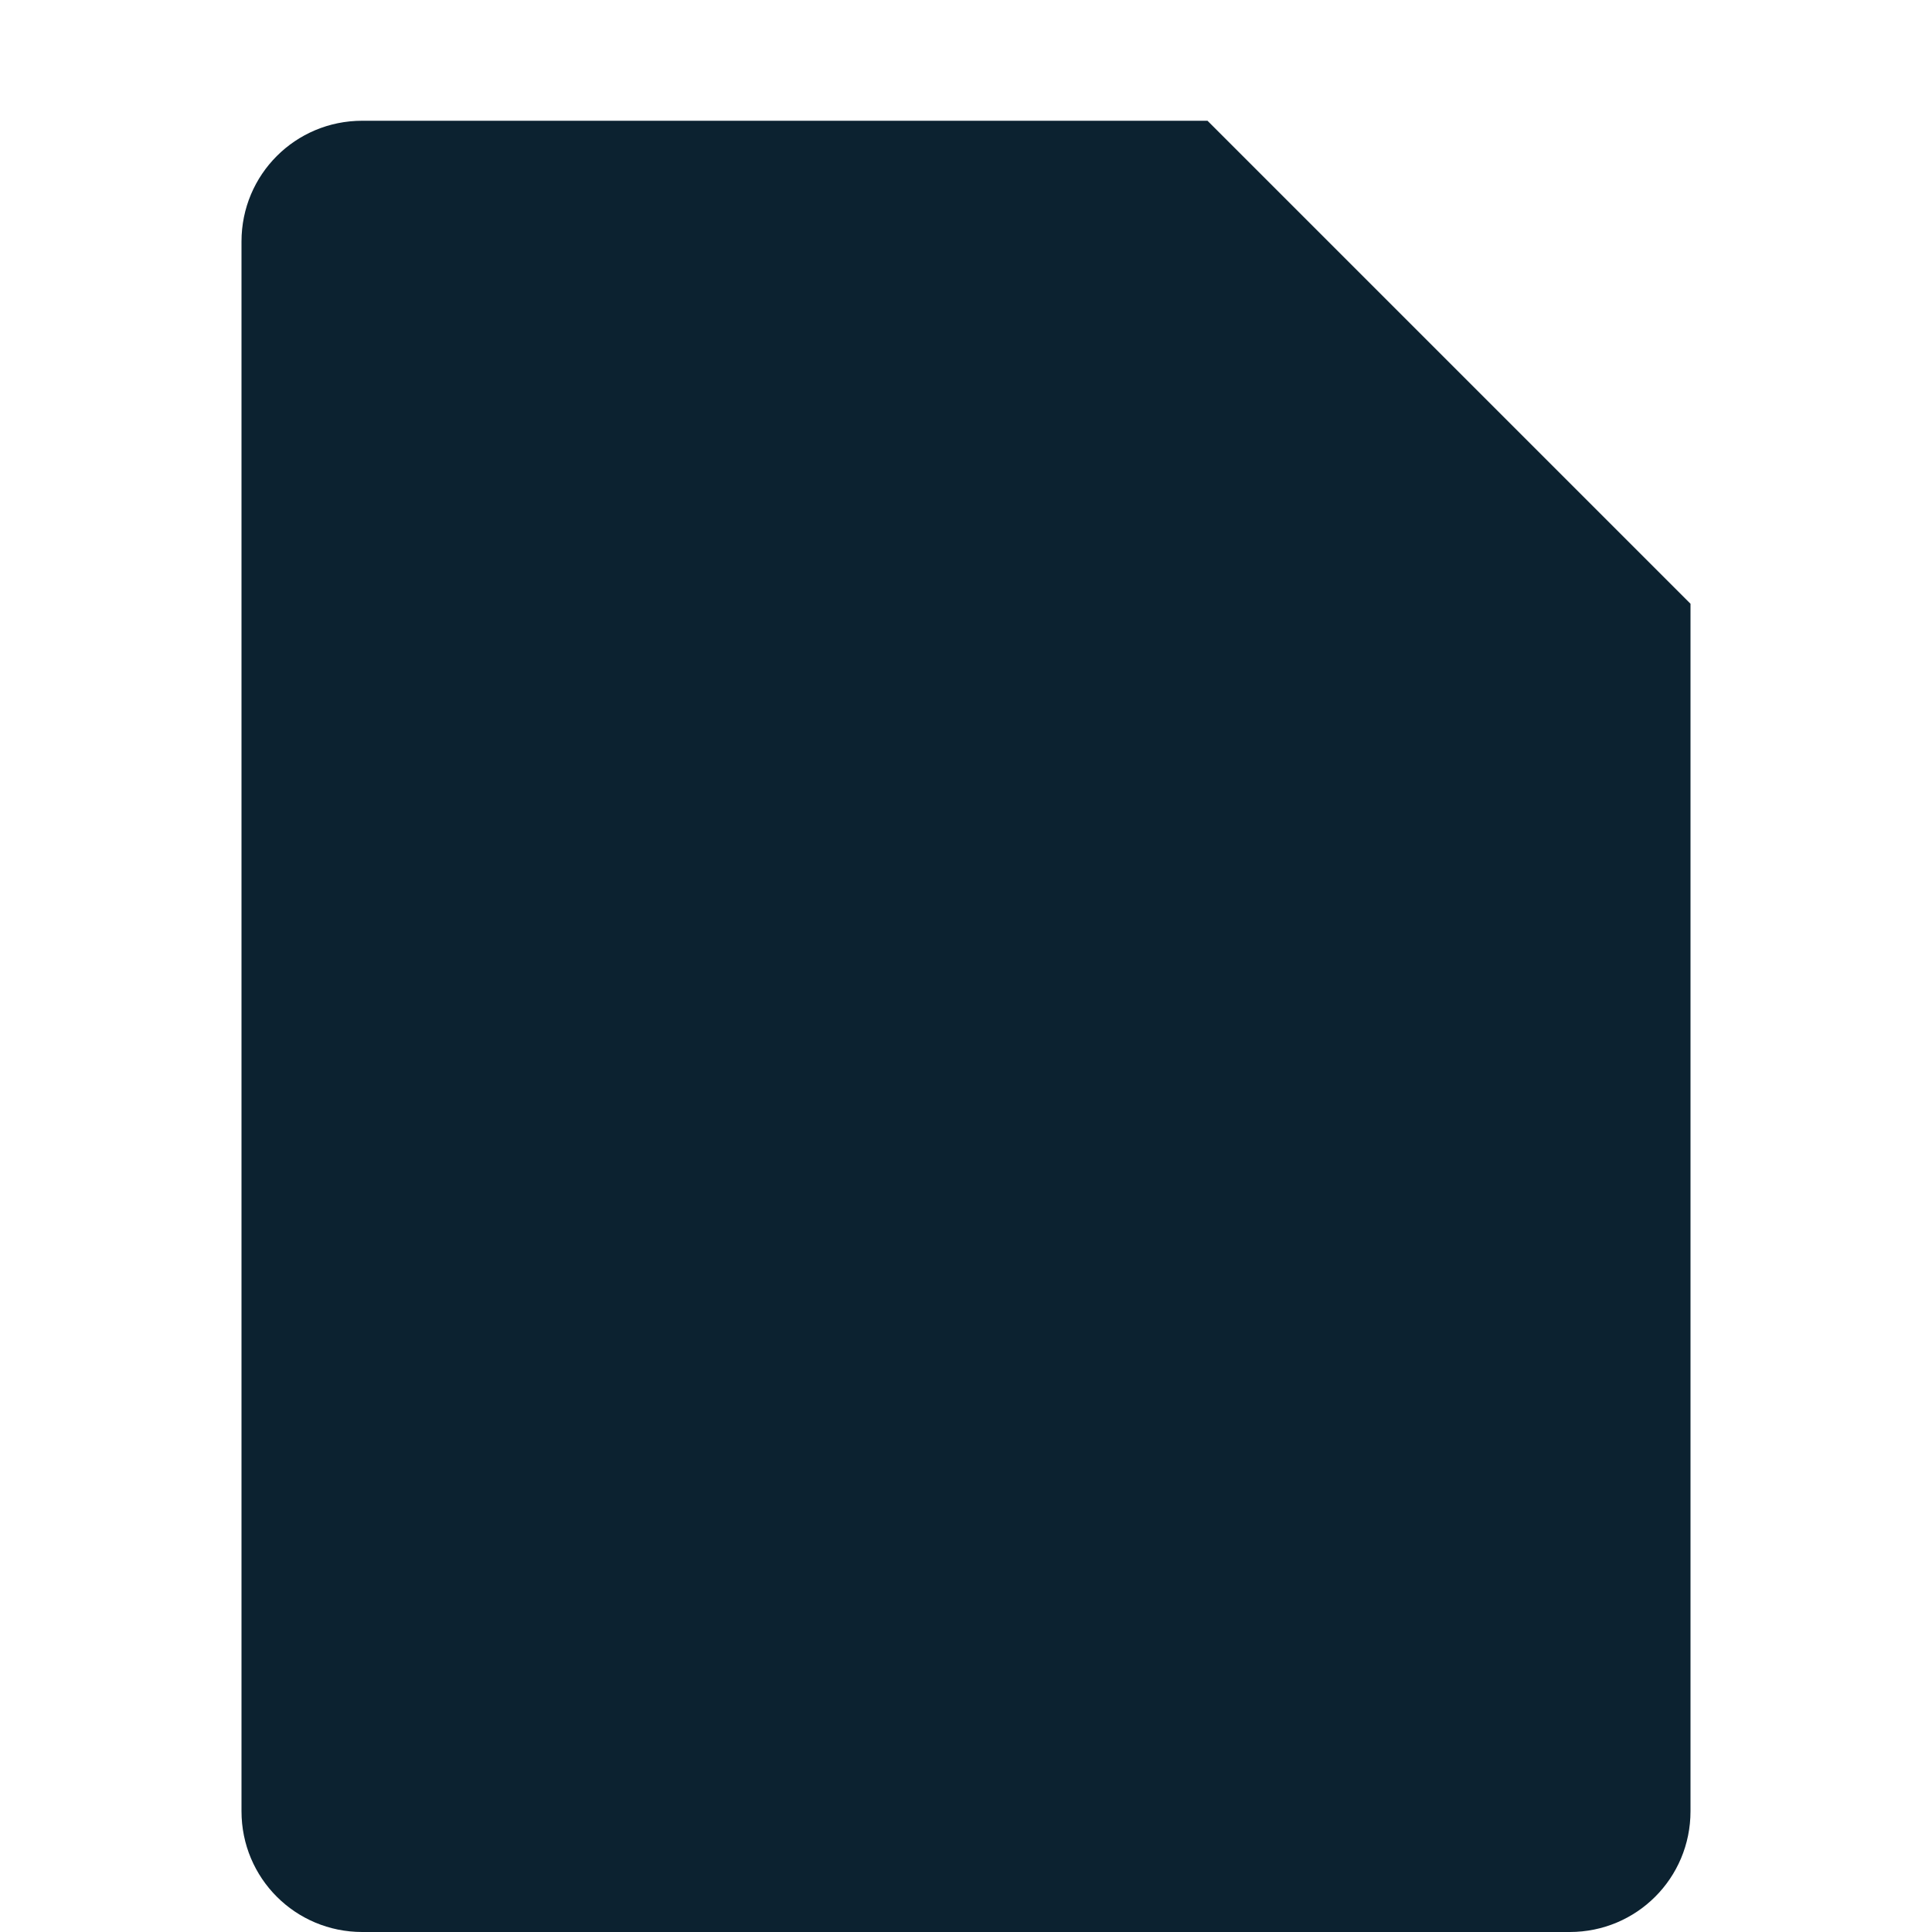 <svg xmlns="http://www.w3.org/2000/svg" width="16" height="16" version="1.1">
 <path style="fill:#0c2230" d="M 3,1 C 2.446,1 2,1.446 2,2 V 15 C 2,15.554 2.446,16 3,16 H 13 C 13.554,16 14,15.554 14,15 V 5 L 10,1 Z"/>
</svg>
